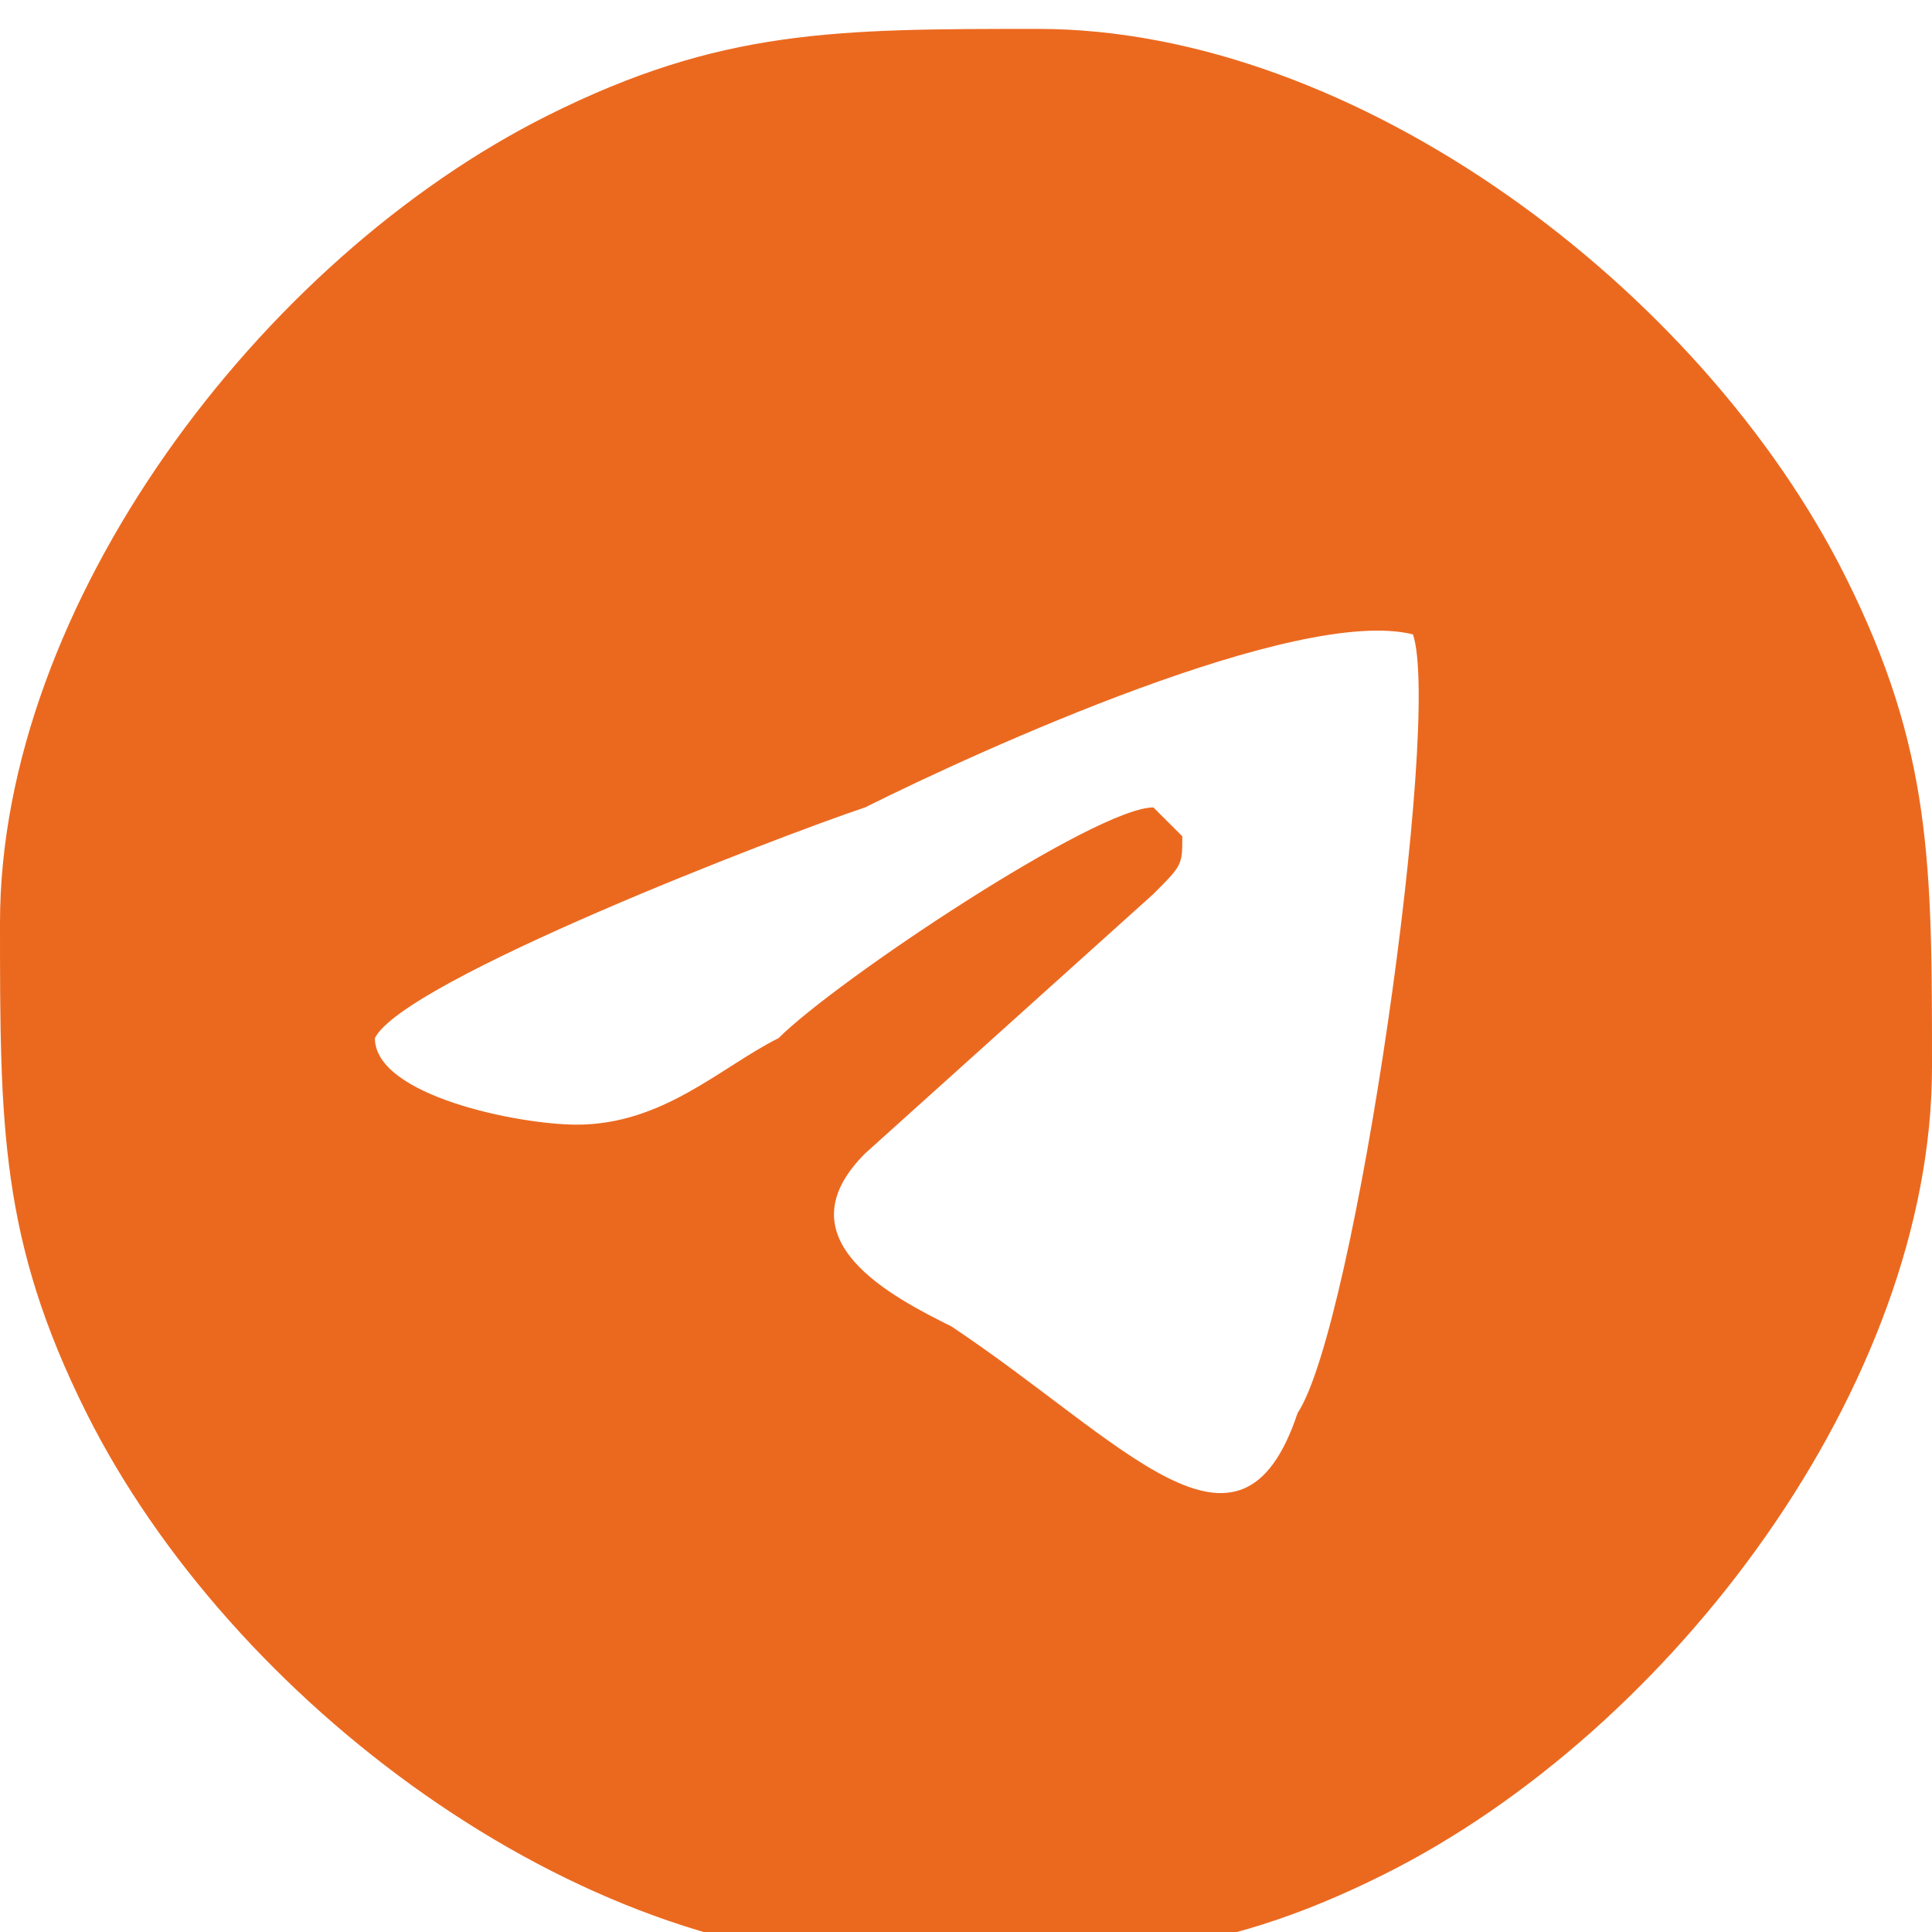 <svg width="25" height="25" viewBox="0 0 25 25" fill="none" xmlns="http://www.w3.org/2000/svg">
<g clip-path="url(#clip0_408_4676)">
<path fill-rule="evenodd" clip-rule="evenodd" d="M14.925 10.448C14.179 10.448 10.821 12.687 10.075 13.433C9.328 13.806 8.582 14.553 7.463 14.553C6.716 14.553 4.851 14.18 4.851 13.433C5.224 12.687 10.075 10.821 11.194 10.448C12.687 9.702 16.791 7.836 18.284 8.209C18.657 9.329 17.537 17.165 16.791 18.284C16.045 20.523 14.552 18.657 12.313 17.165C11.567 16.791 10.075 16.045 11.194 14.926L14.925 11.568C15.299 11.194 15.299 11.194 15.299 10.821L14.925 10.448ZM0 11.941C0 14.553 0 16.045 1.119 18.284C2.985 22.015 7.463 25.373 11.567 25.373C14.179 25.373 15.672 25.373 17.91 24.254C21.642 22.389 25 17.911 25 13.806C25 11.194 25 9.702 23.881 7.463C22.015 3.732 17.537 0.374 13.433 0.374C10.821 0.374 9.328 0.374 7.09 1.493C3.358 3.359 0 7.836 0 11.941Z" fill="#EB691F"/>
</g>
<defs>
<clipPath id="clip0_408_4676">
<rect width="25.001" height="25" fill="white"/>
</clipPath>
</defs>
</svg>
